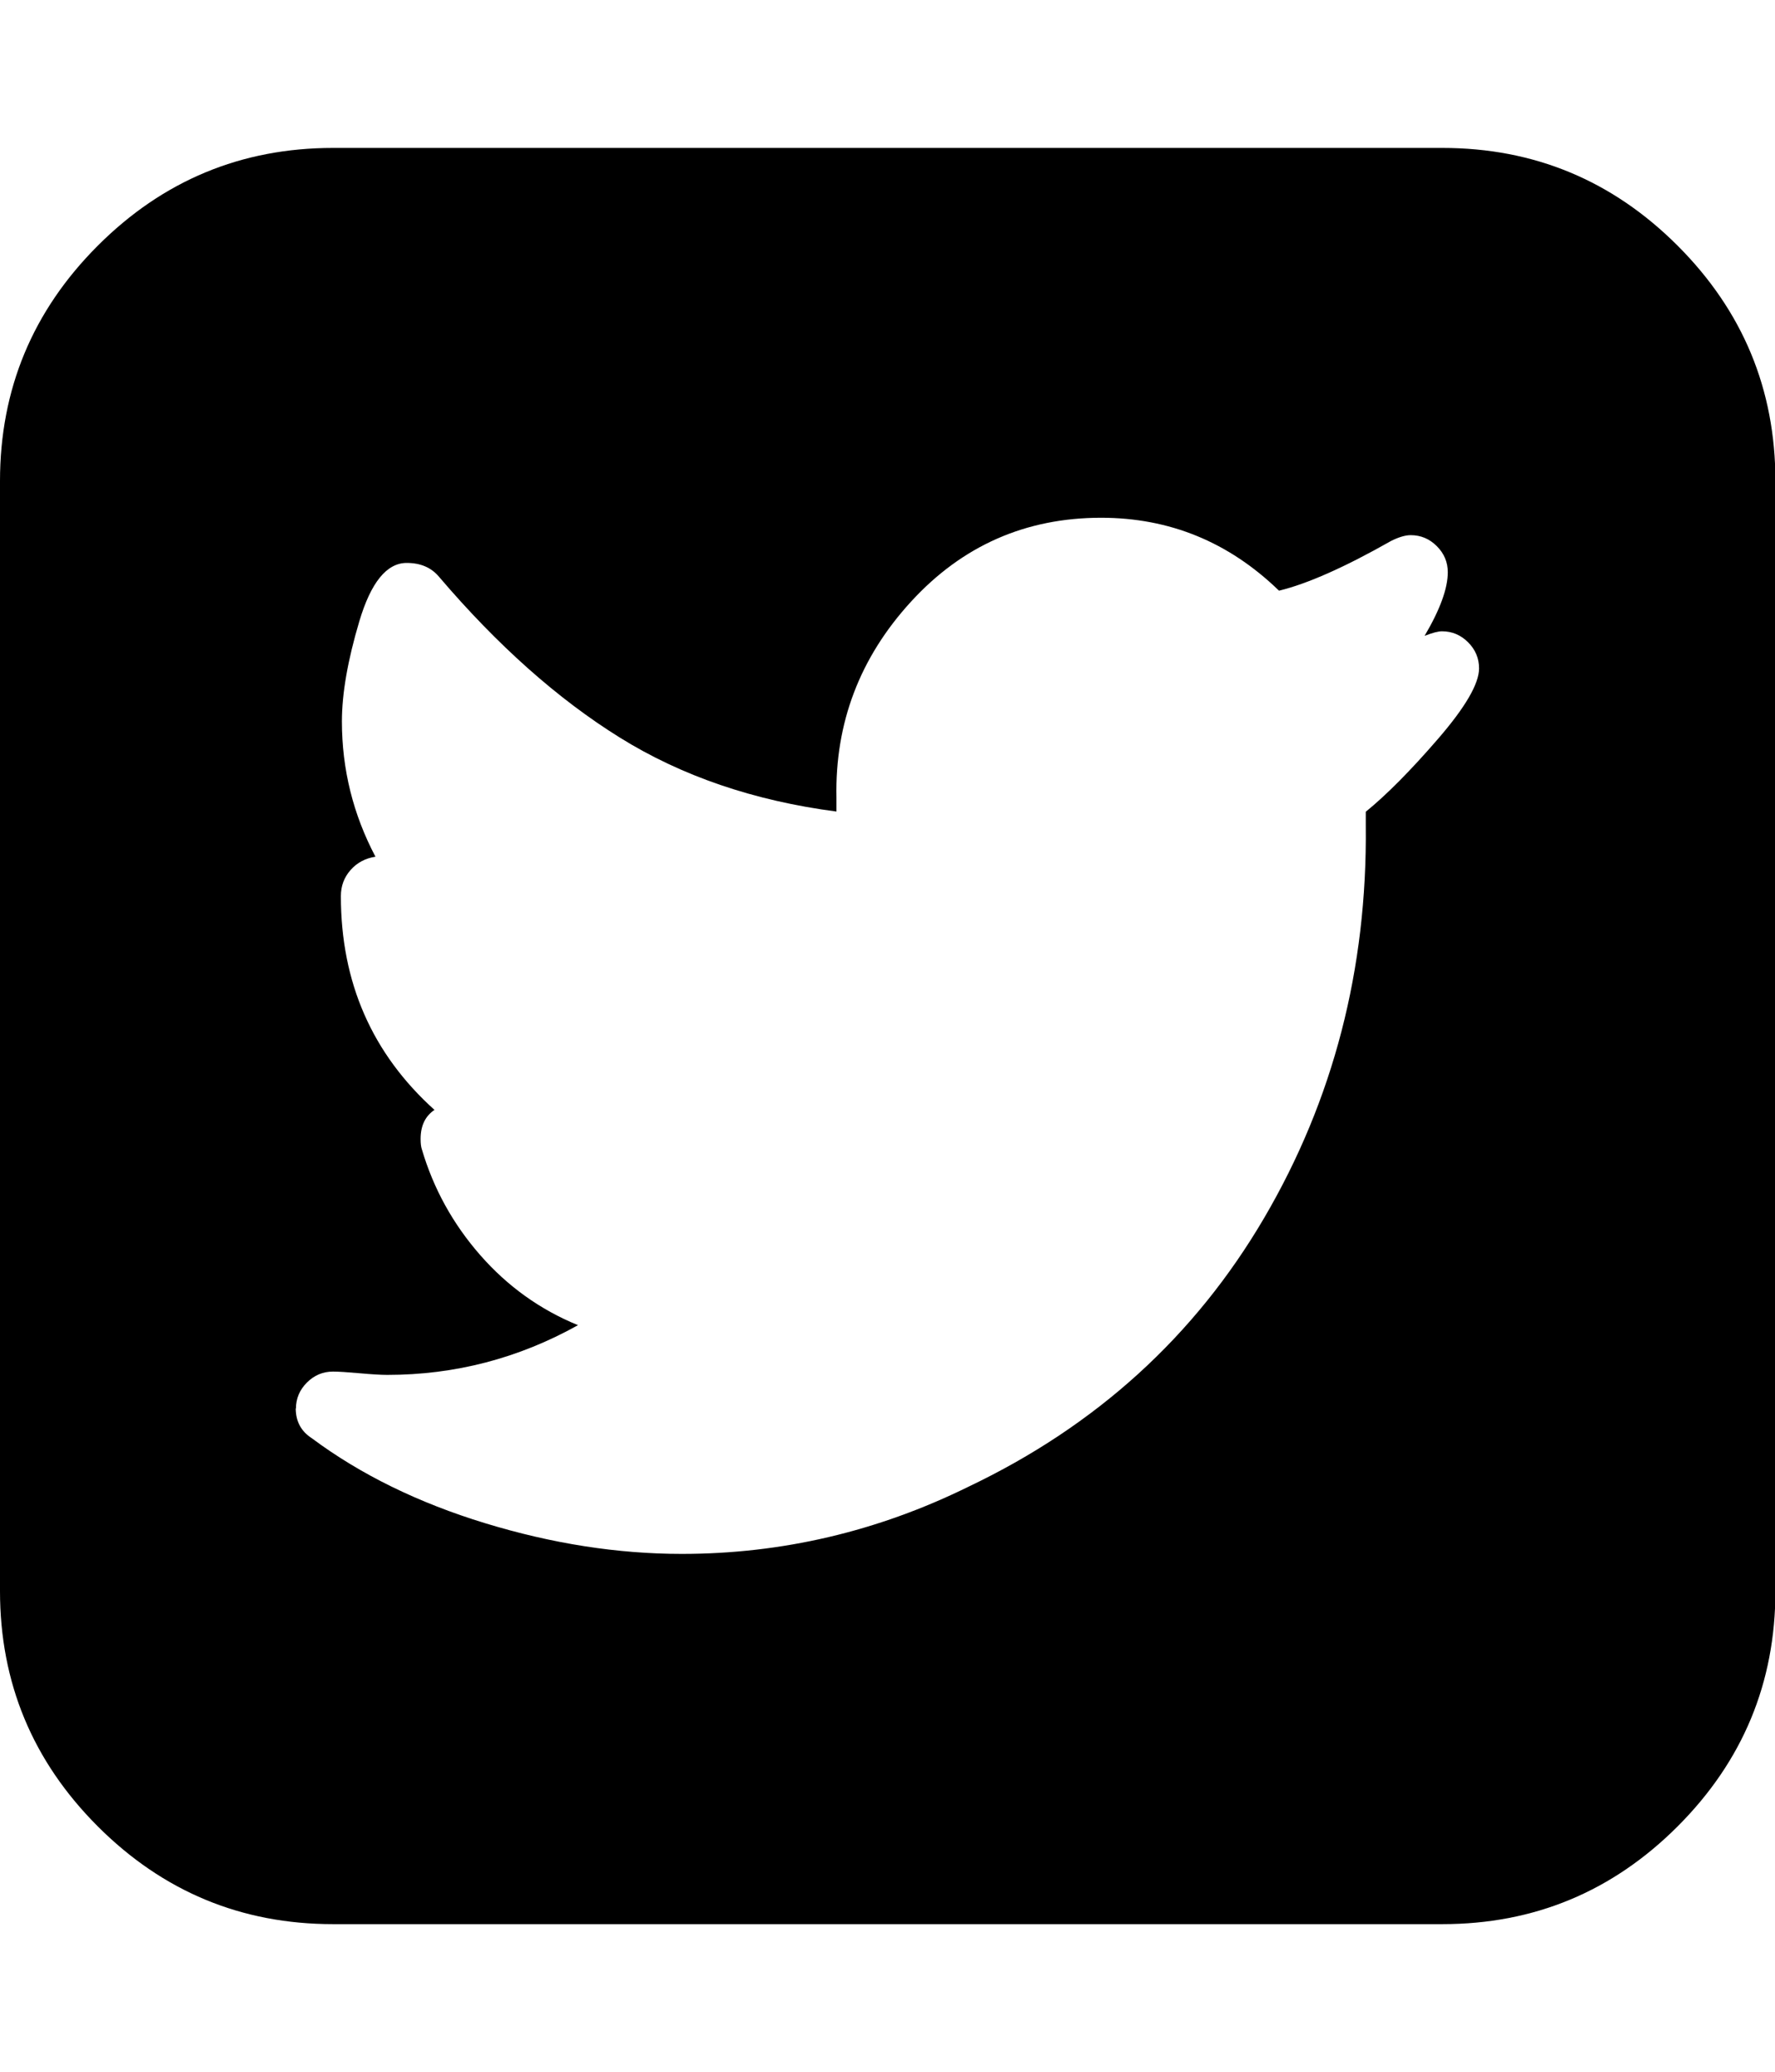 <svg height="1000" width="857.1" xmlns="http://www.w3.org/2000/svg"><path d="M0 767.9v-535.7q0-66.4 47.2-113.6t113.6-47.2h535.7q66.4 0 113.6 47.2t47.2 113.6v535.7q0 66.4-47.2 113.6t-113.6 47.2h-535.7q-66.4 0-113.6-47.2t-47.2-113.6zm142.8-88.2q0 9.5 7.8 14.5 35.2 26.2 83.7 41t94.9 14.8q72.5 0 138.4-32.4 92.6-44.1 142.8-129.7t49.1-189.4v-6.7q15.1-12.3 34.9-35.2t19.8-34q0-7.3-5.3-12.6t-12.6-5.3q-2.8 0-8.4 2.2 11.2-19 11.2-30.7 0-7.3-5.3-12.6t-12.6-5.3q-3.9 0-9.5 2.8-33.5 19-54.1 24-36.3-35.2-85.9-35.2-54.7 0-91.8 40.5t-36 94.6v6.7q-59.7-7.8-104.6-35.7t-87.3-77.6q-5.6-6.7-15.6-6.7-14.5 0-22.9 28.2t-8.4 48.3q0 34.6 16.2 65.3-7.3 1.1-12 6.4t-4.7 12.6q0 62.5 45.2 103.2-6.7 4.5-6.7 14 0 3.3.6 5 8.4 28.5 28.2 51.1t47.2 33.8q-43 24-92.1 24-4.5 0-13.4-.8t-12.8-.8q-7.3 0-12.6 5.3t-5.3 12.6z"/></svg>